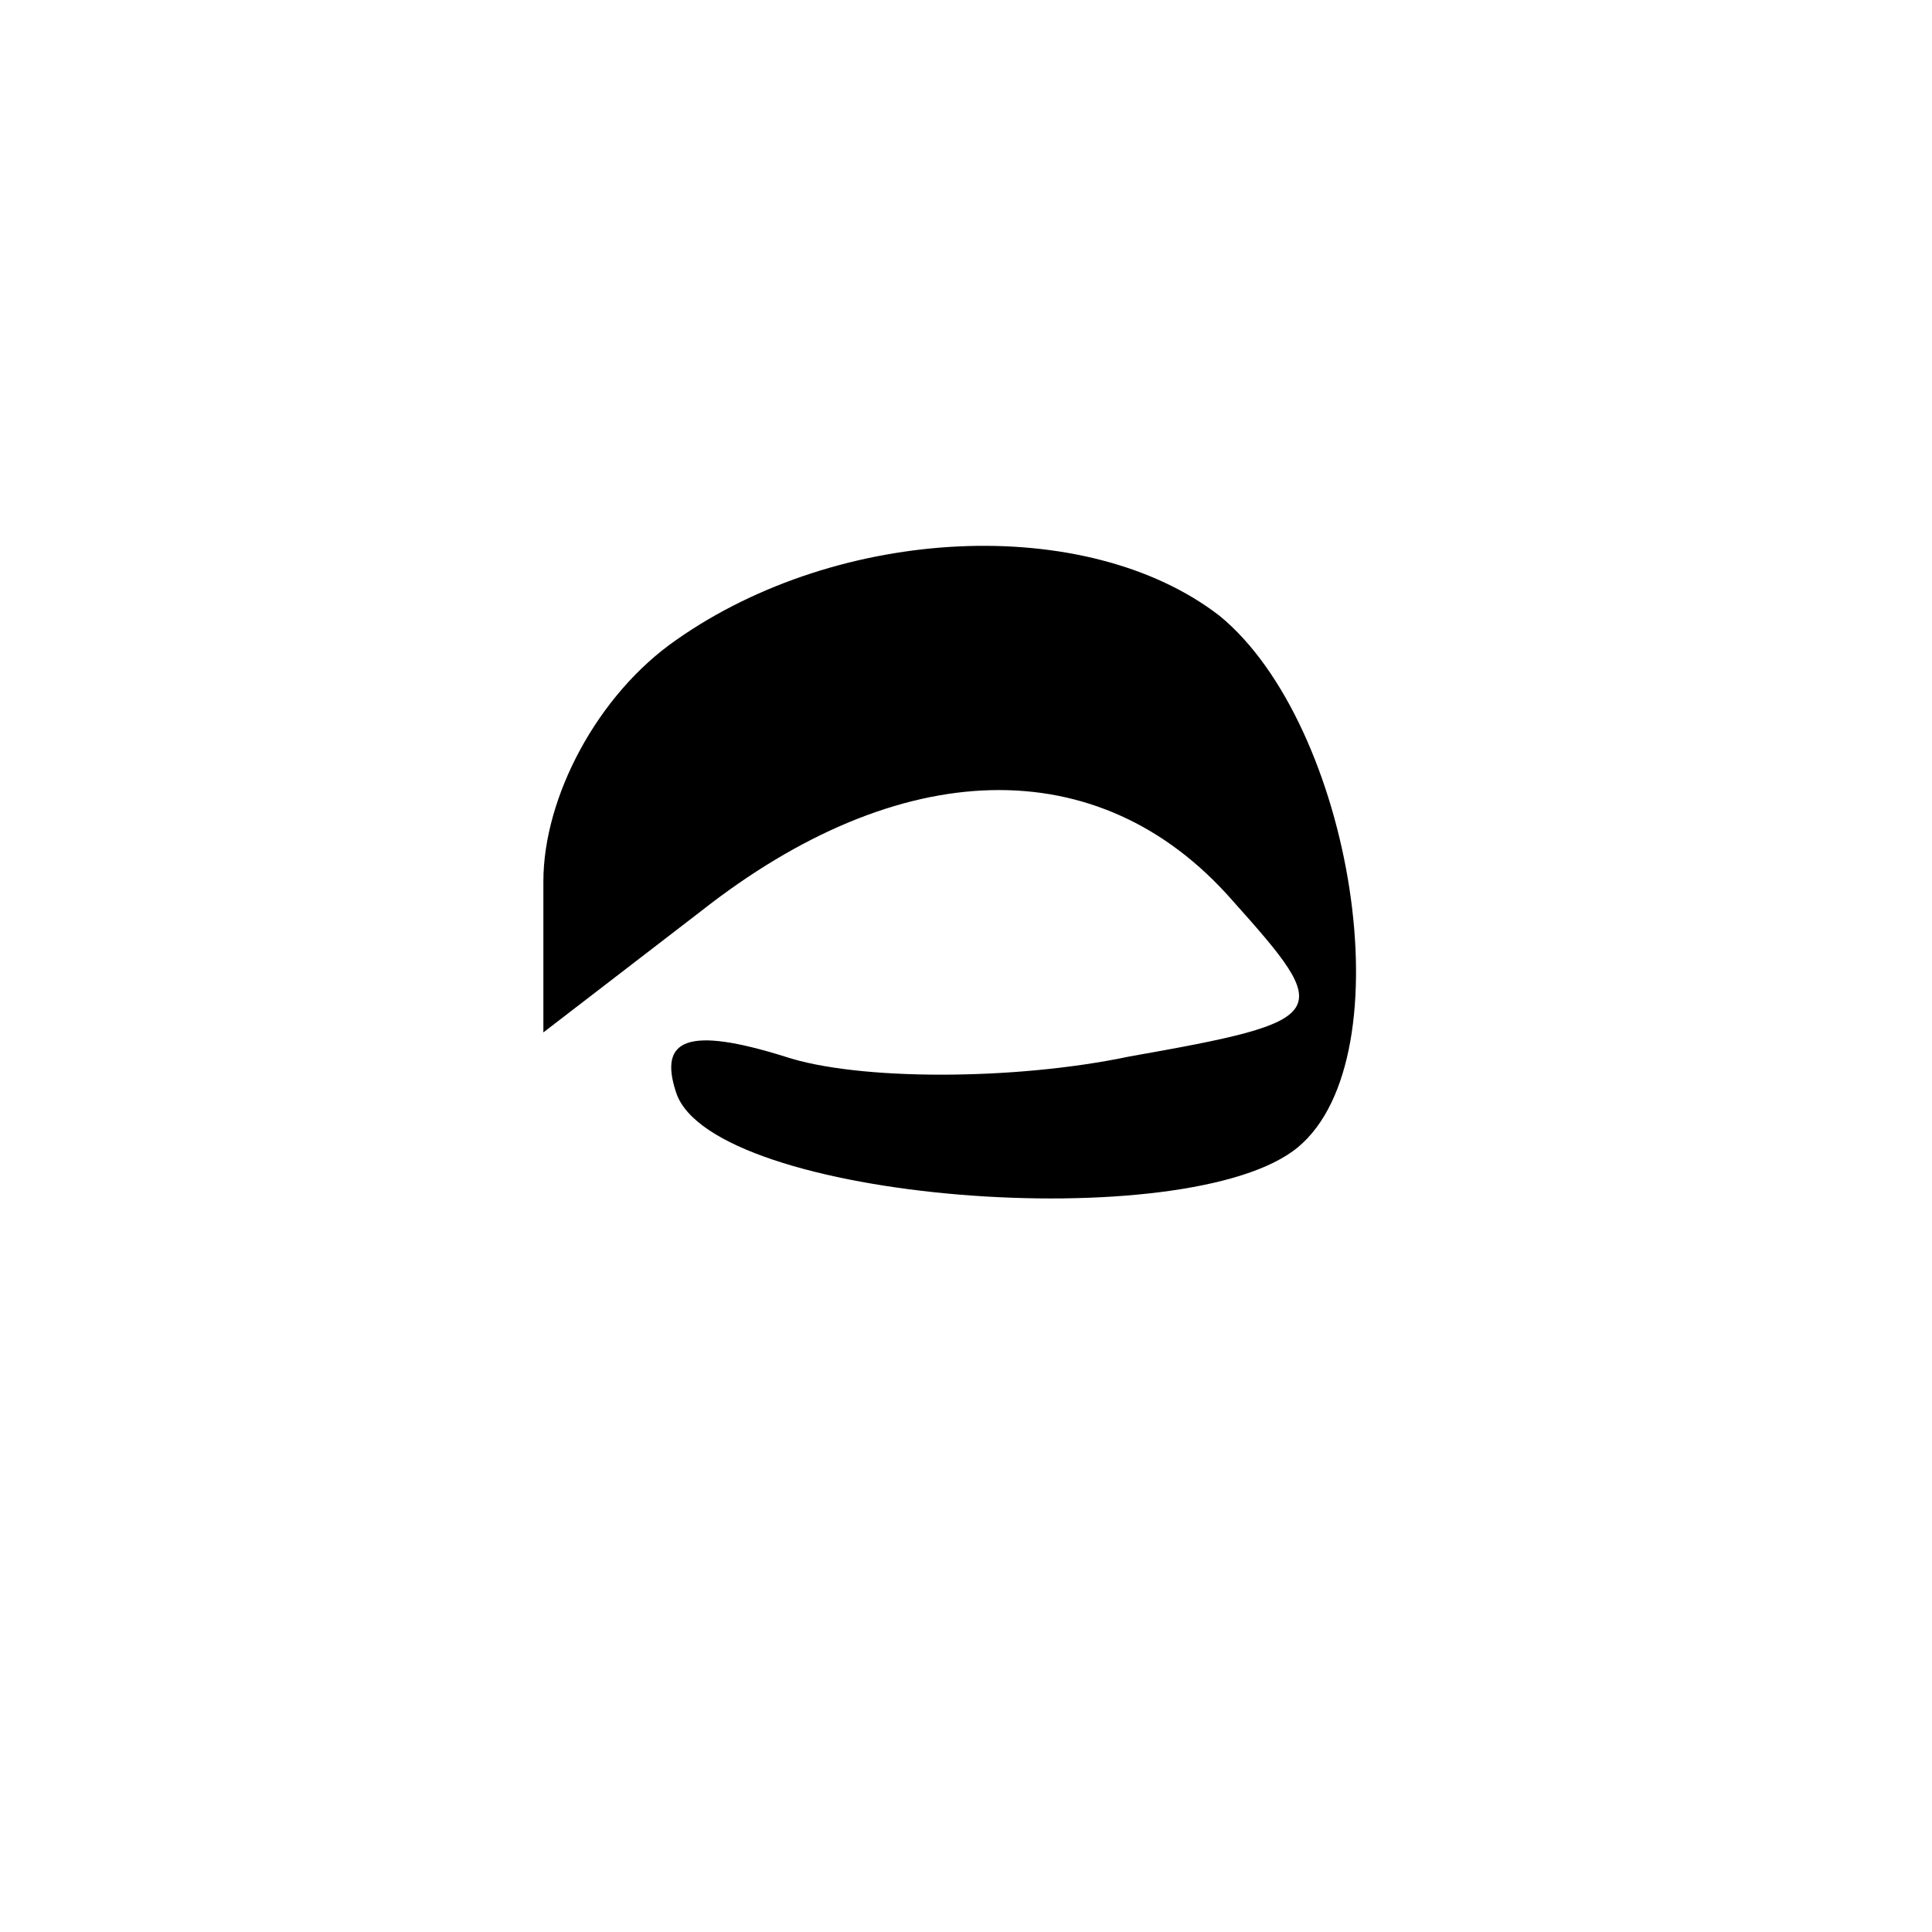 <?xml version="1.0" standalone="no"?>
<!DOCTYPE svg PUBLIC "-//W3C//DTD SVG 20010904//EN"
 "http://www.w3.org/TR/2001/REC-SVG-20010904/DTD/svg10.dtd">
<svg version="1.0" xmlns="http://www.w3.org/2000/svg"
 width="32pt" height="32pt" viewBox="0 0 32 32"
 preserveAspectRatio="xMidYMid meet">
<g transform="translate(0,32) scale(0.1,-0.1)"
fill="#000000" stroke="none">
<path fill="#000000" stroke="none" d="M112 214 c-13 -9 -22 -26 -22 -40 l0
-25 26 20 c33 26 66 27 88 2 17 -19 17 -20 -17 -26 -19 -4 -45 -4 -57 0 -16 5
-21 3 -18 -6 6 -18 85 -24 103 -9 18 15 9 70 -13 88 -22 17 -63 15 -90 -4z"/>
</g>
</svg>
